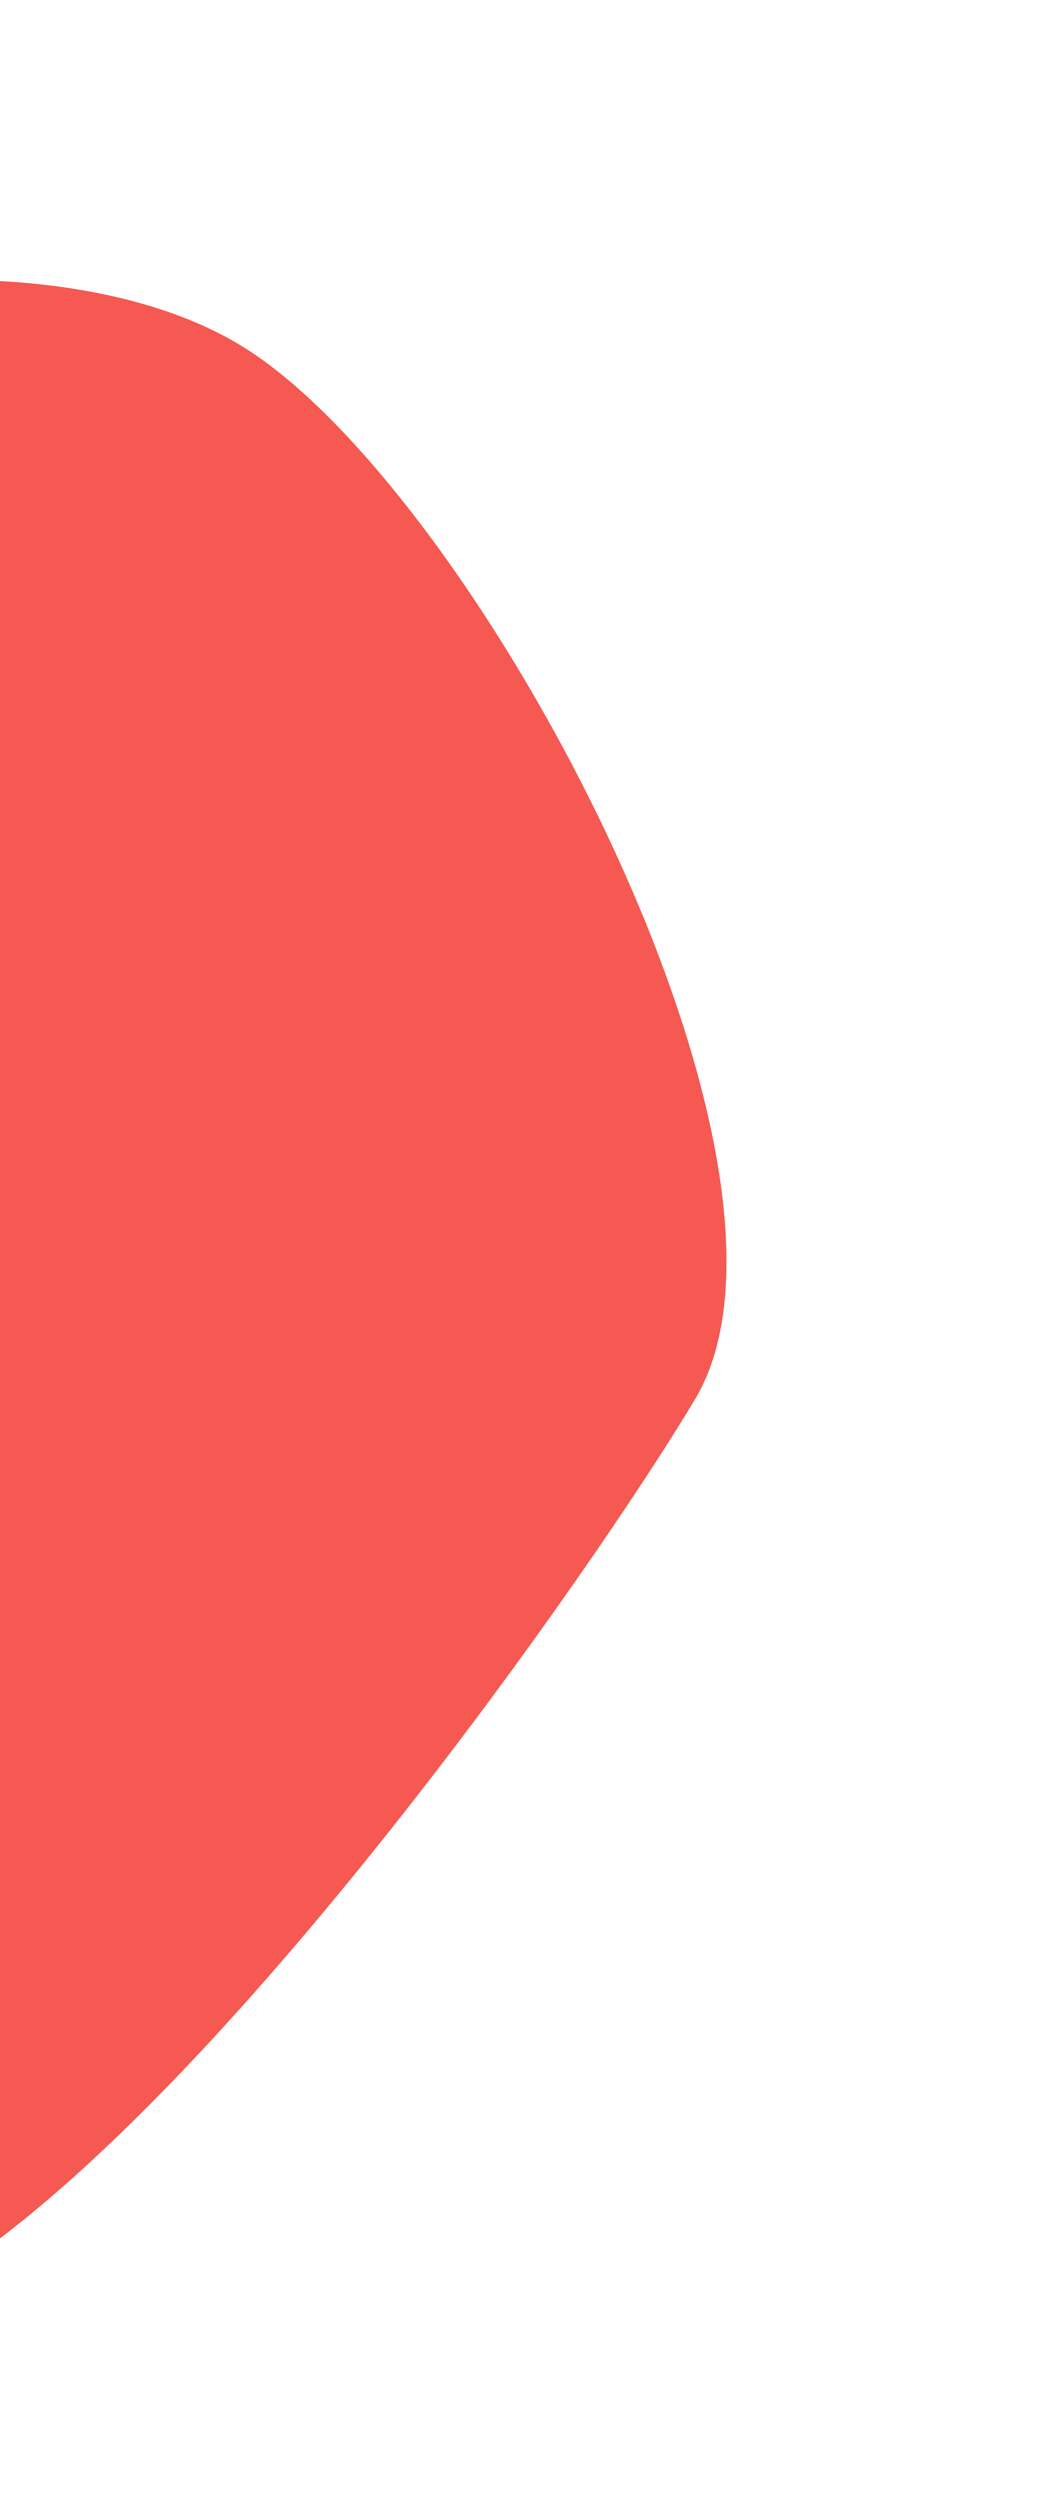 <svg width="226" height="543" viewBox="0 0 226 543" fill="none" xmlns="http://www.w3.org/2000/svg">
<path d="M52.038 74.862C103.058 105.458 181.595 252.98 151 304C120.404 355.02 -7.359 533.958 -58.378 503.362C-109.398 472.767 -173.474 167.882 -142.878 116.862C-112.282 65.842 1.019 44.266 52.038 74.862Z" fill="#F55951"/>
</svg>
